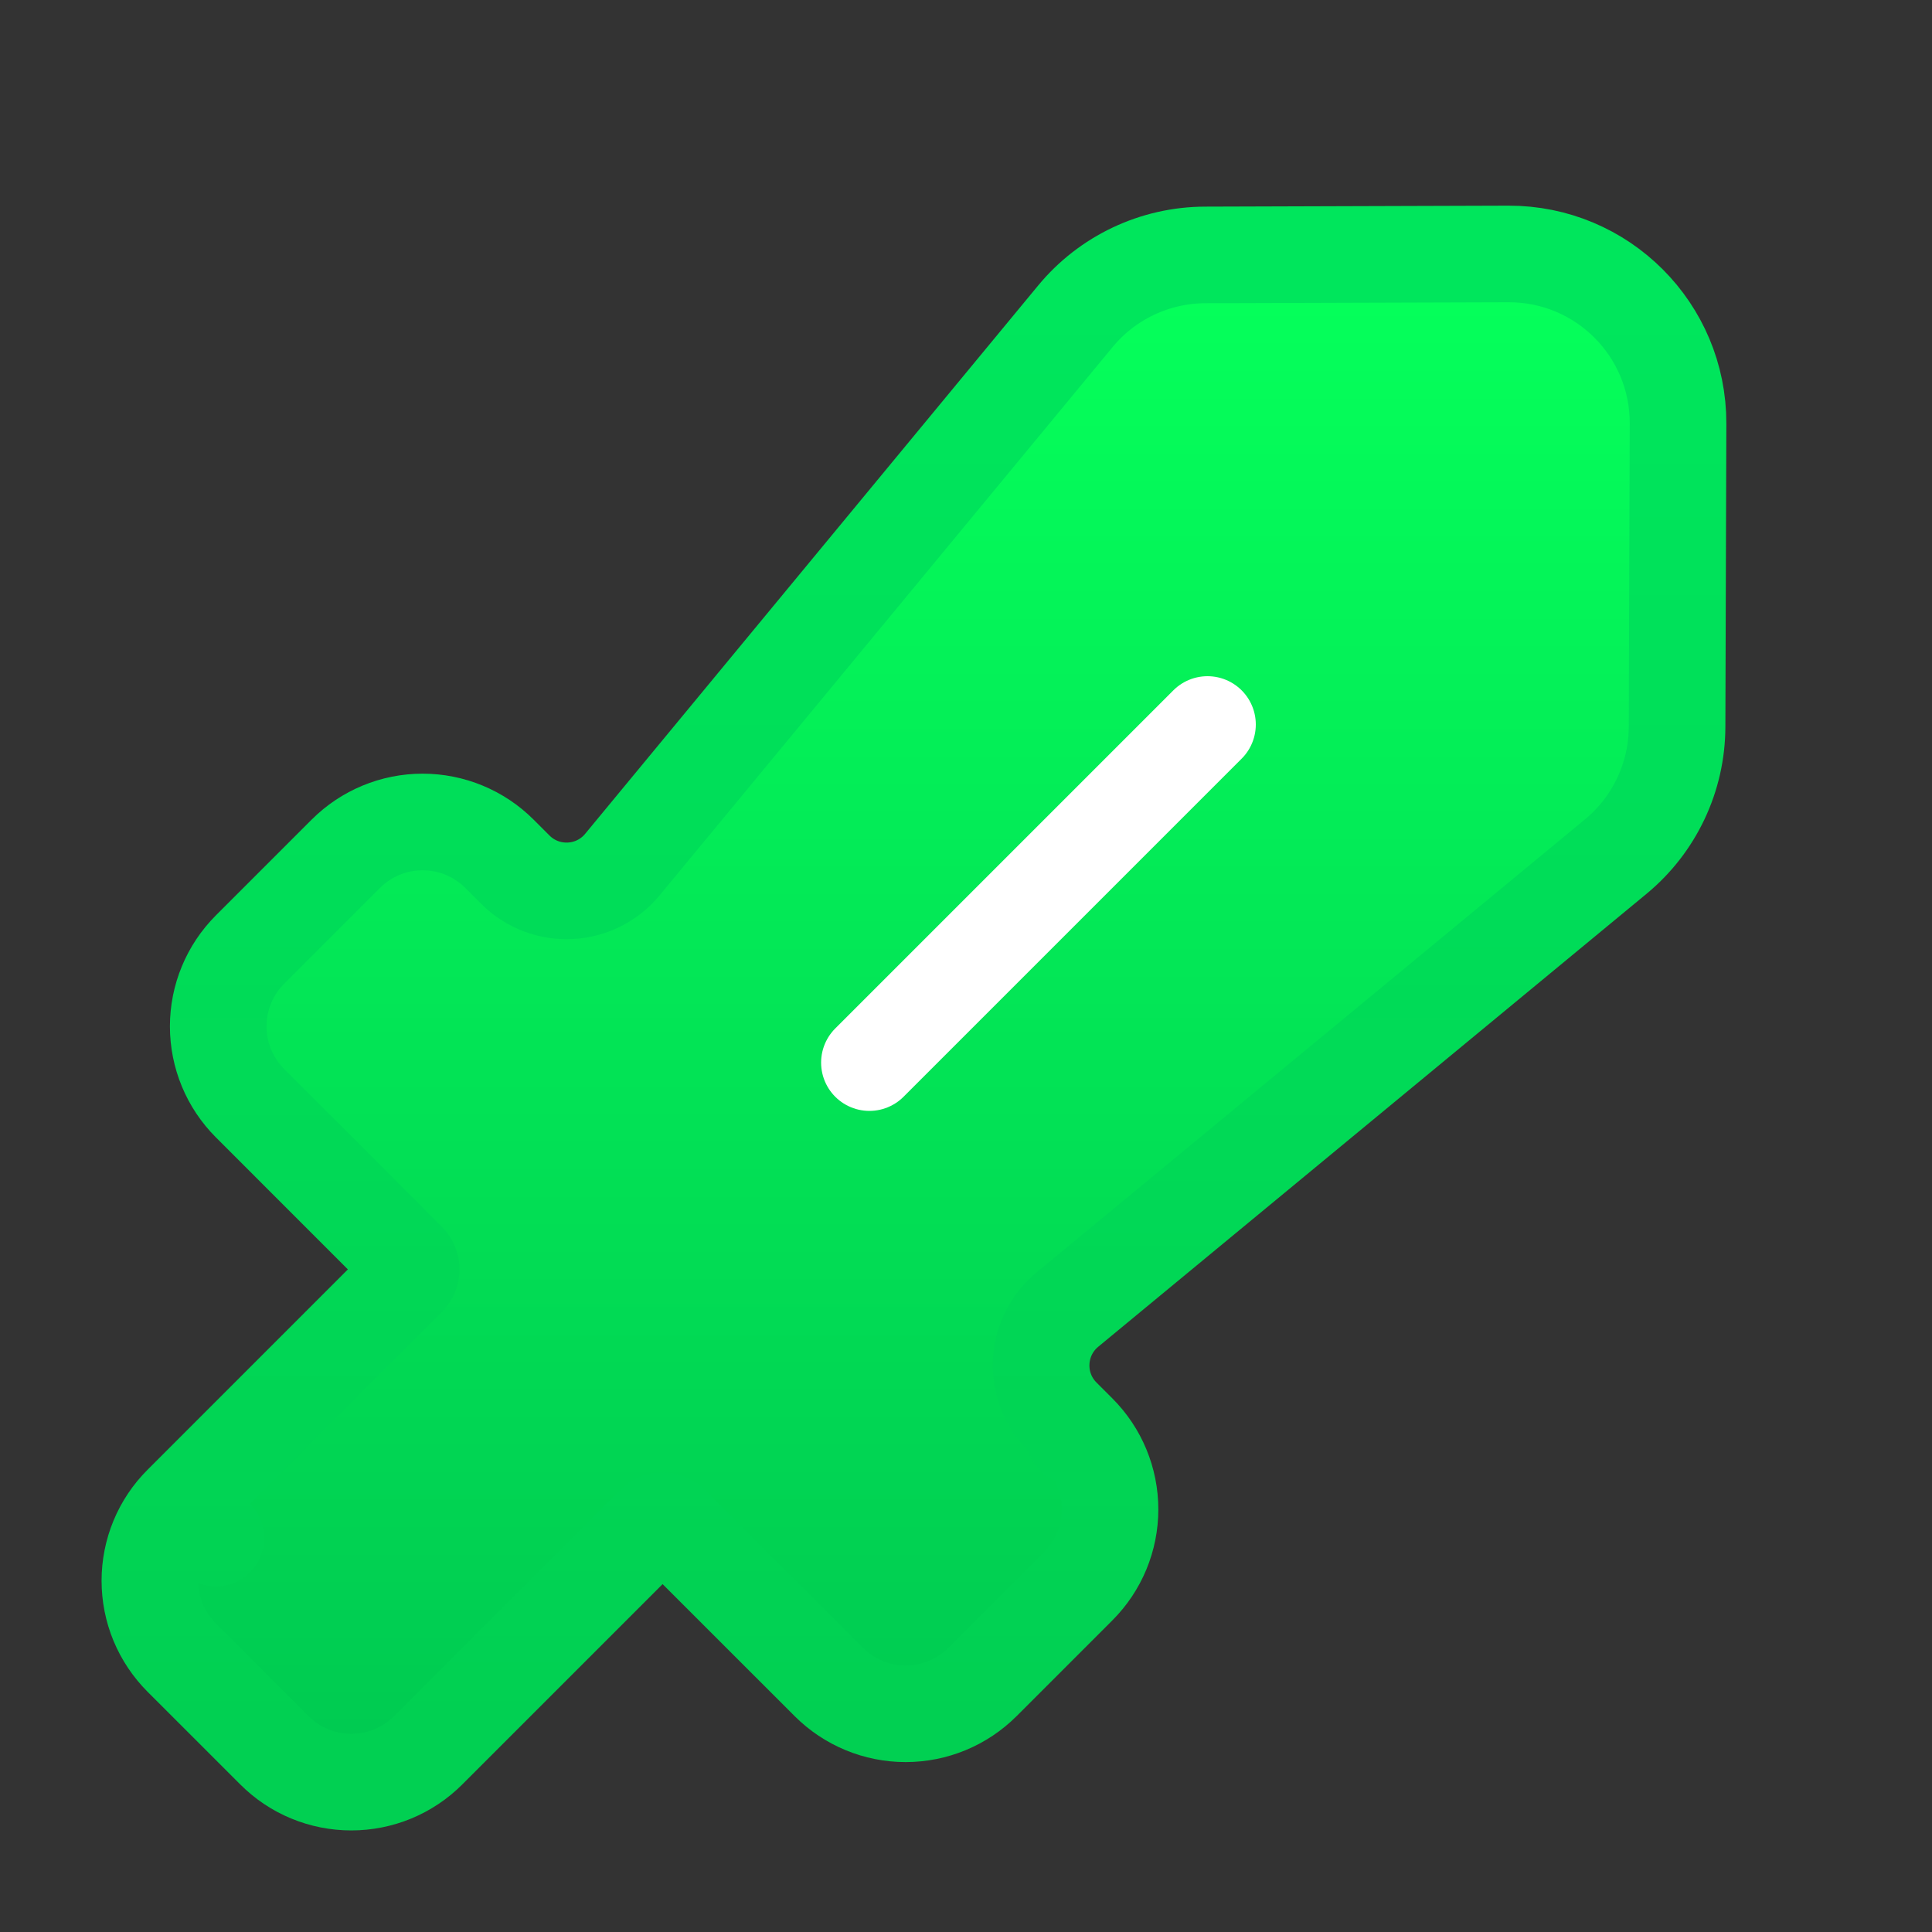 <svg width="40" height="40" viewBox="0 0 40 40" fill="none" xmlns="http://www.w3.org/2000/svg">
<rect x="0" y="0" width="40" height="40" fill="#333333" stroke="none"/>
<path d="M3.762 31.137L4.469 31.844L3.762 31.137C3.553 31.345 3.387 31.593 3.274 31.866C3.161 32.139 3.103 32.432 3.103 32.727C3.103 33.023 3.161 33.316 3.274 33.589C3.387 33.861 3.553 34.109 3.762 34.319L5.682 36.238C5.89 36.447 6.138 36.613 6.411 36.726C6.684 36.839 6.977 36.897 7.273 36.897C7.568 36.897 7.861 36.839 8.134 36.726C8.407 36.613 8.655 36.447 8.864 36.238L13.542 31.56C13.589 31.513 13.652 31.486 13.719 31.486C13.785 31.486 13.848 31.513 13.895 31.56L17.159 34.823C17.581 35.245 18.153 35.482 18.75 35.482C19.347 35.482 19.919 35.245 20.341 34.823L22.323 32.841C22.745 32.419 22.982 31.847 22.982 31.25C22.982 30.653 22.745 30.081 22.323 29.659L22.242 29.74L22.323 29.659L21.995 29.331C21.994 29.33 21.994 29.33 21.993 29.329C21.369 28.703 21.419 27.677 22.1 27.113L33.451 17.736C34.253 17.074 34.719 16.089 34.722 15.049L34.742 8.769C34.748 6.827 33.173 5.252 31.231 5.258L24.951 5.278C23.911 5.281 22.926 5.747 22.264 6.549L12.886 17.9C12.323 18.582 11.295 18.631 10.669 18.005L10.341 17.677C9.919 17.255 9.347 17.018 8.75 17.018C8.153 17.018 7.581 17.255 7.159 17.677L5.177 19.659C4.755 20.081 4.518 20.653 4.518 21.25C4.518 21.847 4.755 22.419 5.177 22.841L8.44 26.105C8.464 26.128 8.482 26.155 8.495 26.186C8.507 26.216 8.514 26.249 8.514 26.281C8.514 26.314 8.507 26.347 8.495 26.377C8.482 26.407 8.464 26.435 8.44 26.458L3.762 31.137Z" fill="url(#paint0_linear_501_263)" stroke="url(#paint1_linear_501_263)" stroke-width="2" stroke-linecap="round" stroke-linejoin="round"/>
<path d="M18 22L25 15" stroke="white" stroke-width="2" stroke-linecap="round" stroke-linejoin="round"/>
<defs>
<linearGradient id="paint0_linear_501_263" x1="18.927" y1="6.25" x2="18.927" y2="35.897" gradientUnits="userSpaceOnUse">
<stop stop-color="#05FF5A"/>
<stop offset="1" stop-color="#00CB51"/>
</linearGradient>
<linearGradient id="paint1_linear_501_263" x1="18.927" y1="6.25" x2="18.927" y2="35.897" gradientUnits="userSpaceOnUse">
<stop stop-color="#00E65C"/>
<stop offset="1" stop-color="#01D052"/>
</linearGradient>
</defs>
</svg>
